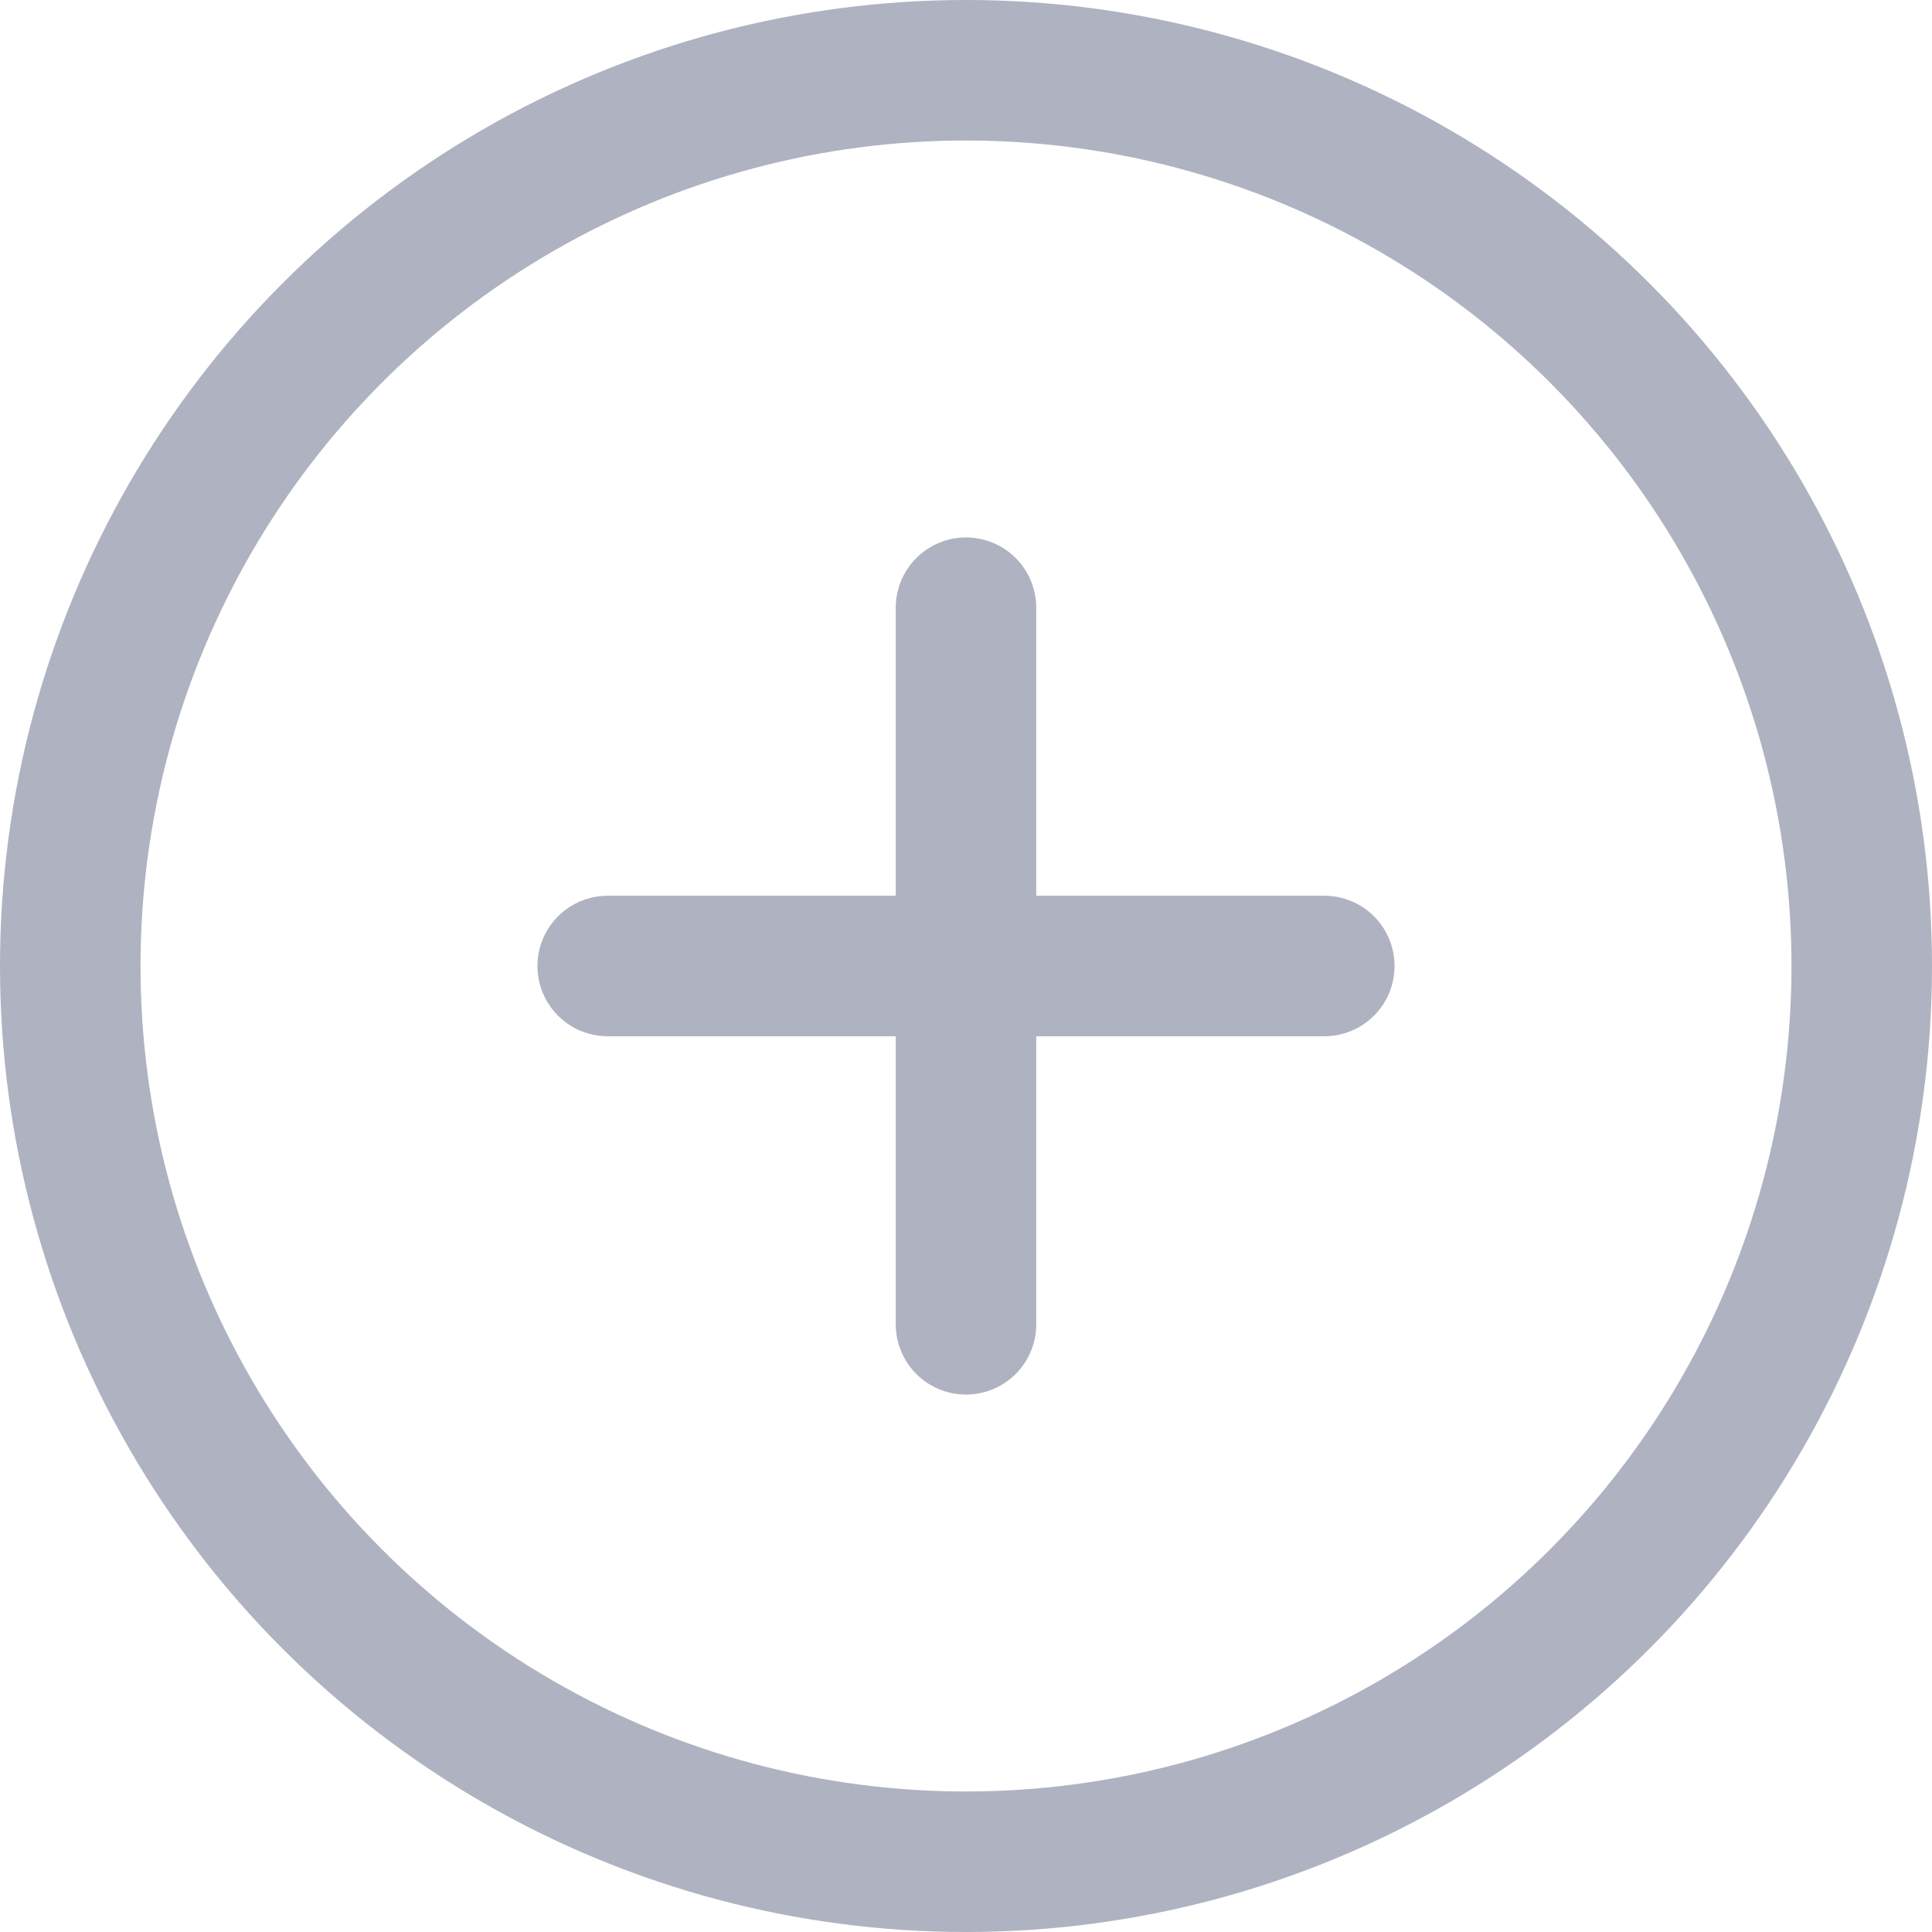 <svg xmlns="http://www.w3.org/2000/svg" viewBox="0 0 16.5 16.5">
  <title>add-circle-icon</title>
  <g id="Слой_2" data-name="Слой 2">
    <g id="реакция">
      <g>
        <circle cx="8.25" cy="8.25" r="7.65" style="fill: none;stroke: #afb2c0;stroke-miterlimit: 10;stroke-width: 1.2px"/>
        <g>
          <line x1="8.25" y1="5.19" x2="8.25" y2="11.31" style="fill: none;stroke: #afb2c0;stroke-linecap: round;stroke-miterlimit: 10;stroke-width: 1.2px"/>
          <line x1="5.19" y1="8.25" x2="11.31" y2="8.25" style="fill: none;stroke: #afb2c0;stroke-linecap: round;stroke-miterlimit: 10;stroke-width: 1.2px"/>
        </g>
      </g>
    </g>
  </g>
</svg>

